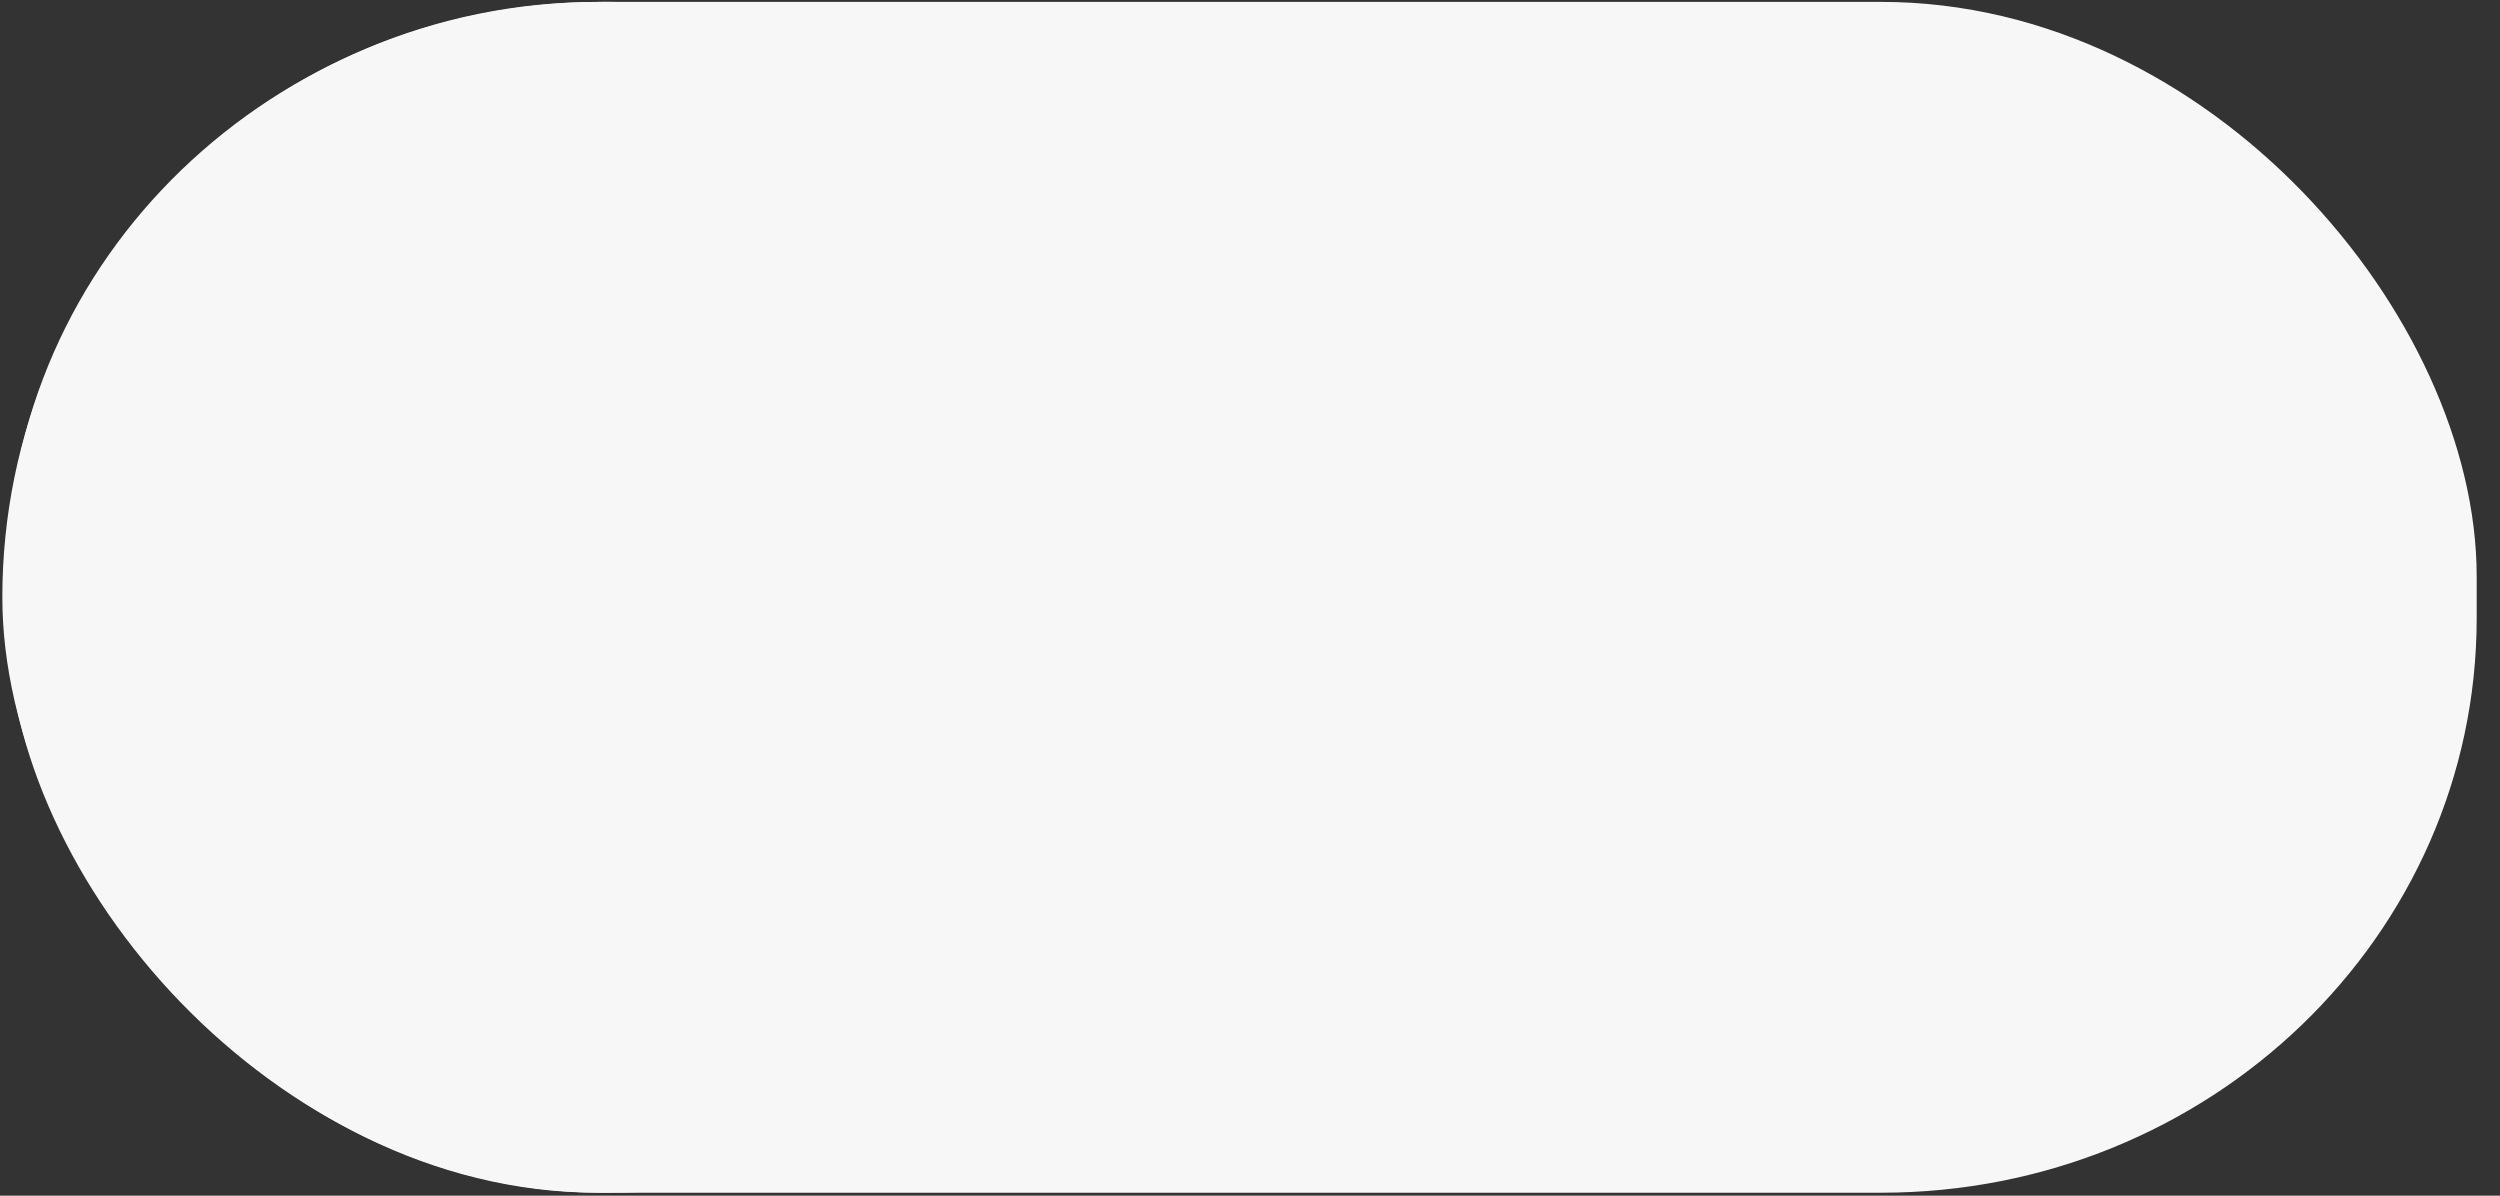 <svg xmlns="http://www.w3.org/2000/svg" width="46" height="22"><rect width="100%" height="100%" fill="#333333" stroke="none"/><g transform="translate(0 -291.18)"><rect style="marker:none;font-variant-east_asian:normal" width="44.446" height="20.911" x=".625" y="291.715" rx="10.455" ry="10.073" fill="#f8f7f8" stroke="#f8f7f8" stroke-linecap="round" stroke-linejoin="round"/><rect ry="10.455" rx="10.455" y="291.715" x=".543" height="20.911" width="21.143" style="marker:none;font-variant-east_asian:normal" fill="#f8f7f8" stroke="#f8f7f8" stroke-linecap="round" stroke-linejoin="round"/><g transform="matrix(.971 0 0 1 1658.914 -2552.91)" stroke-width="1.015" stroke-linecap="round" stroke-linejoin="round"><rect ry="13.17" rx="13.556" y="1234.681" x="-1242.732" height="26" width="49.409" style="marker:none" fill="#f8f7f8" stroke="#f8f7f8"/><rect style="marker:none" width="26.763" height="26" x="-1242.732" y="1234.769" rx="13.511" ry="13.126" fill="#f8f7f8" stroke="#f8f7f8"/></g><g transform="matrix(.971 0 0 1 1658.914 -2512.91)" stroke-width="1.015" stroke="#f8f7f8"><rect style="marker:none" width="49.409" height="26" x="-1242.732" y="1234.681" rx="13.556" ry="13.17" fill="#f8f7f8"/><rect ry="13.126" rx="13.511" y="1234.769" x="-1220.086" height="26" width="26.763" style="marker:none" fill="#f8f7f8" stroke-linecap="round" stroke-linejoin="round"/></g></g></svg>